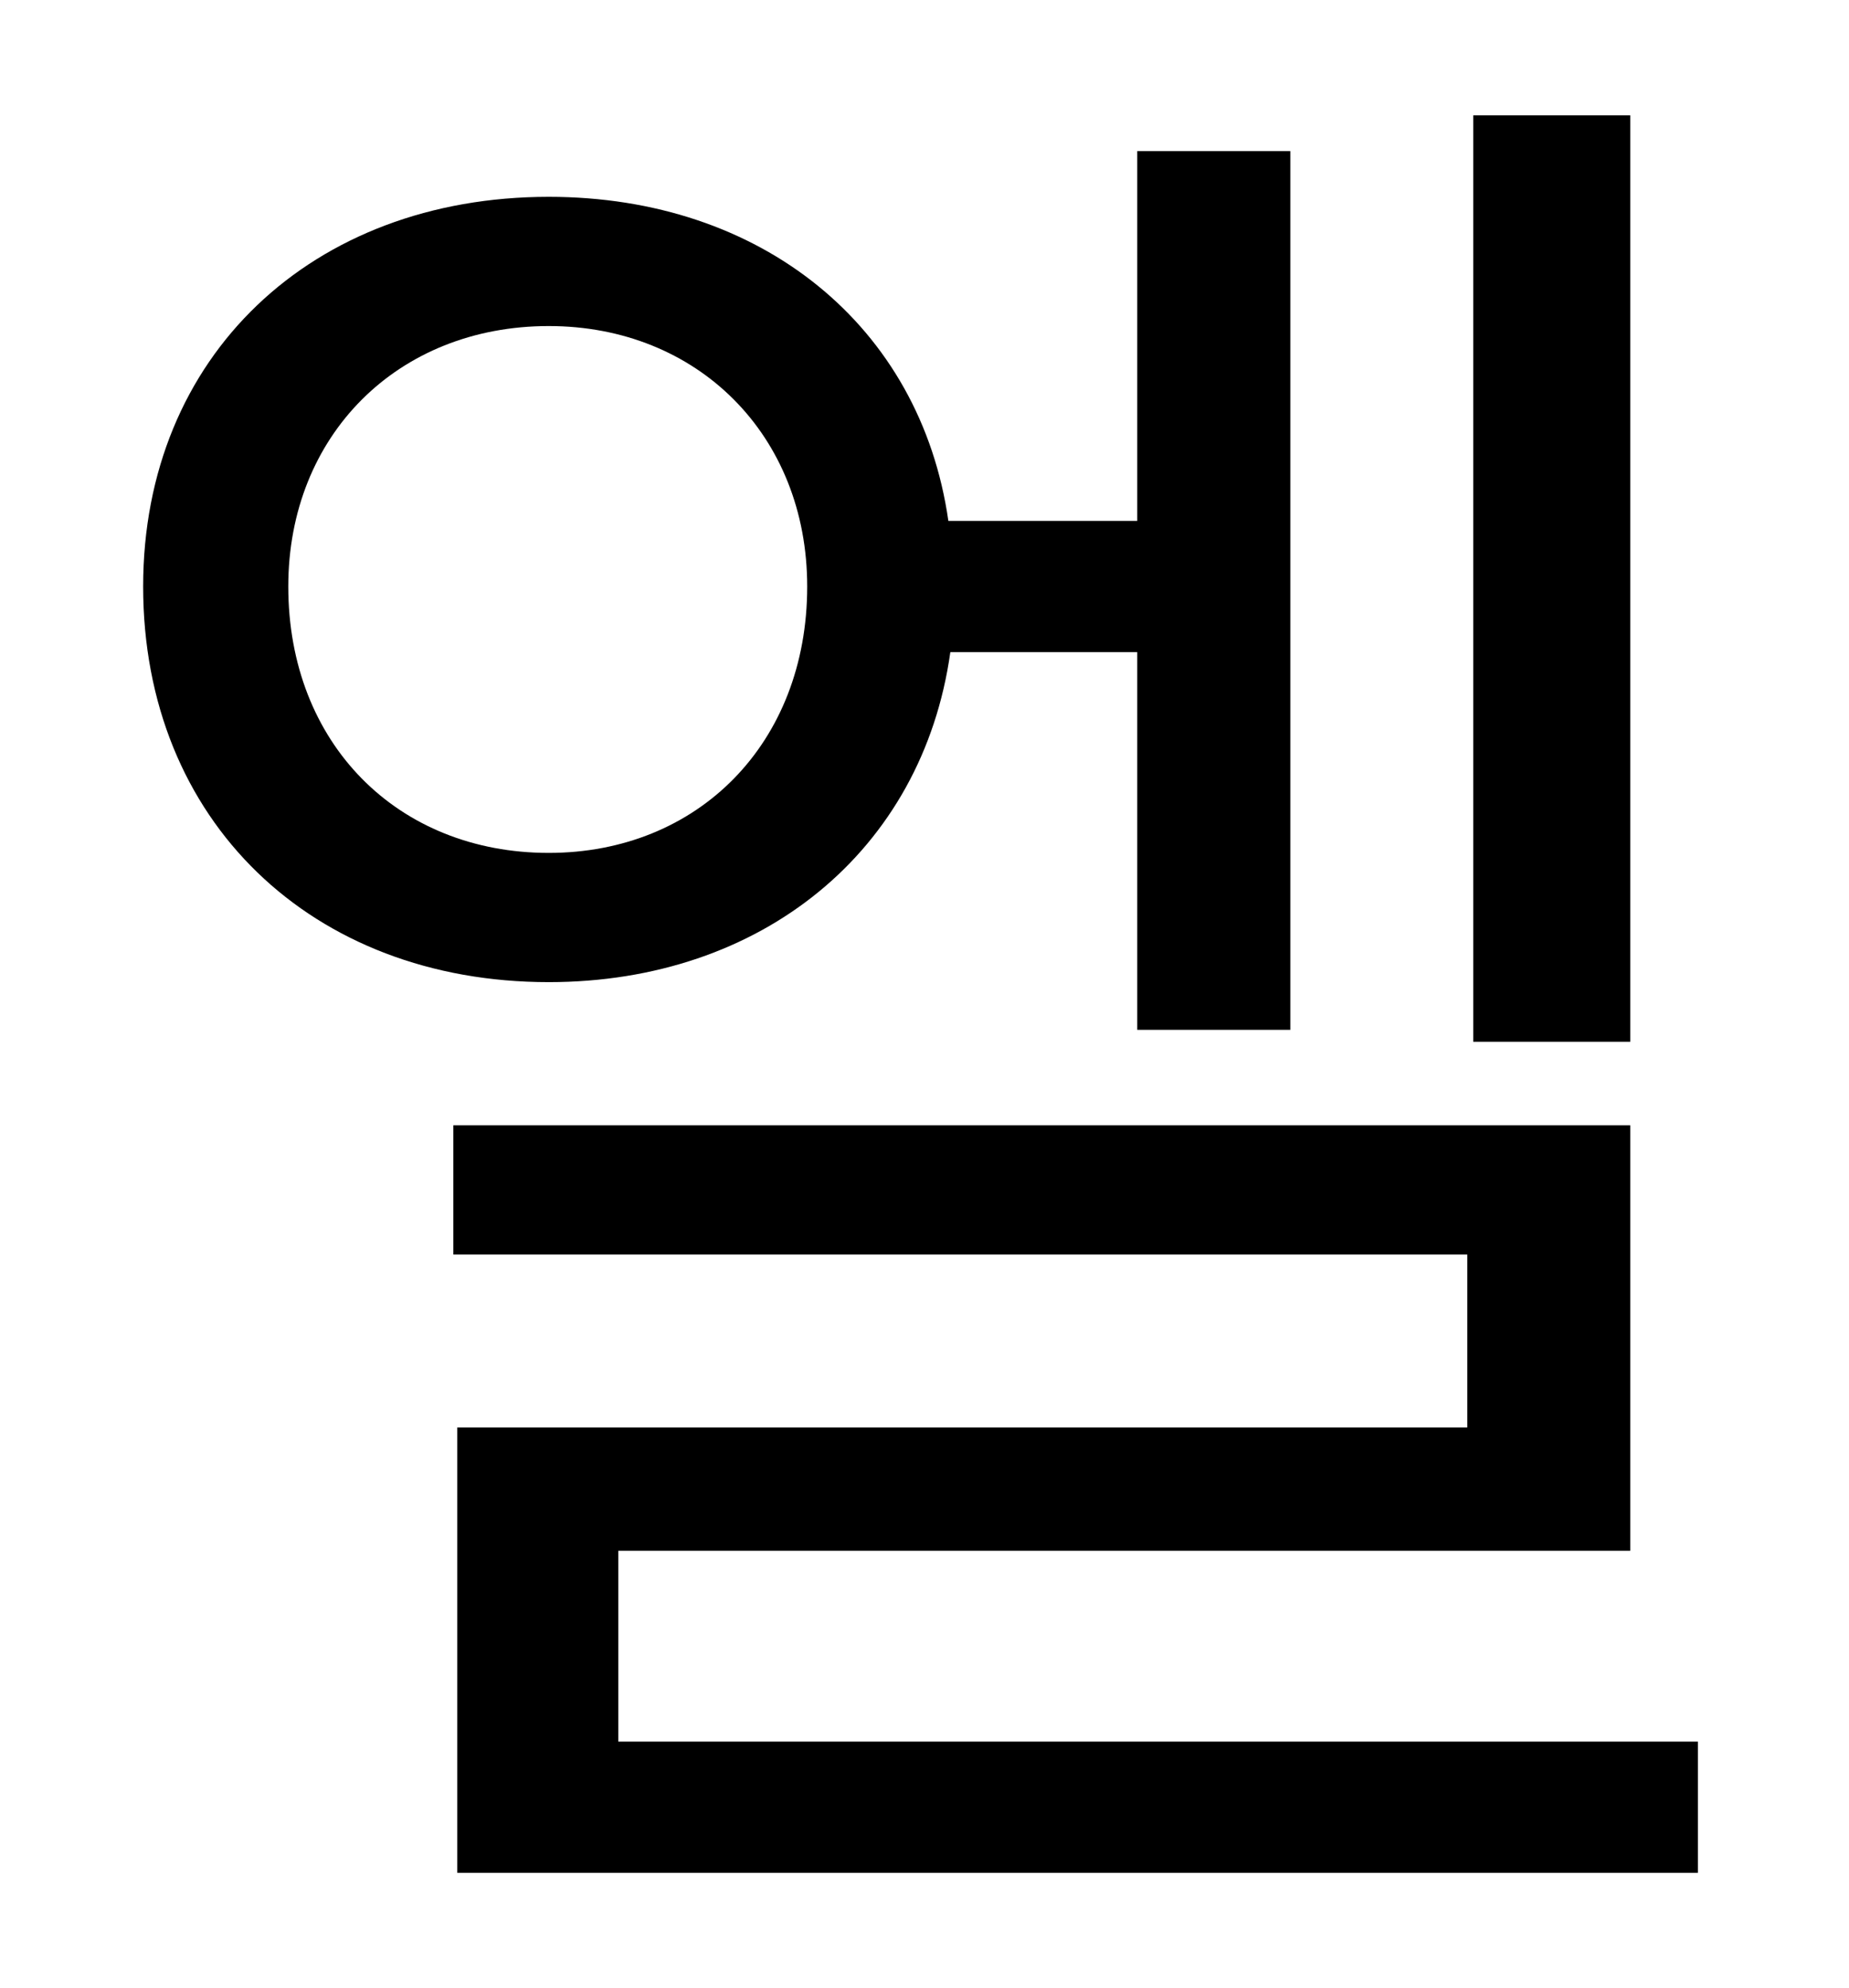 <?xml version="1.0" standalone="no"?>
<!DOCTYPE svg PUBLIC "-//W3C//DTD SVG 1.1//EN" "http://www.w3.org/Graphics/SVG/1.1/DTD/svg11.dtd" >
<svg xmlns="http://www.w3.org/2000/svg" xmlns:xlink="http://www.w3.org/1999/xlink" version="1.1" viewBox="-10 0 930 1000">
   <path fill="currentColor"
d="M810 58v466h-79v-466h79zM135 295c0 79 55 134 131 134c75 0 130 -55 130 -134c0 -76 -55 -131 -130 -131c-76 0 -131 55 -131 131zM562 328h-94c-14 100 -95 166 -202 166c-119 0 -204 -81 -204 -199c0 -116 85 -196 204 -196c107 0 187 65 201 163h95v-186h77v442h-77
v-190zM301 876h543v66h-624v-224h508v-87h-510v-65h592v214h-509v96z" />
</svg>
